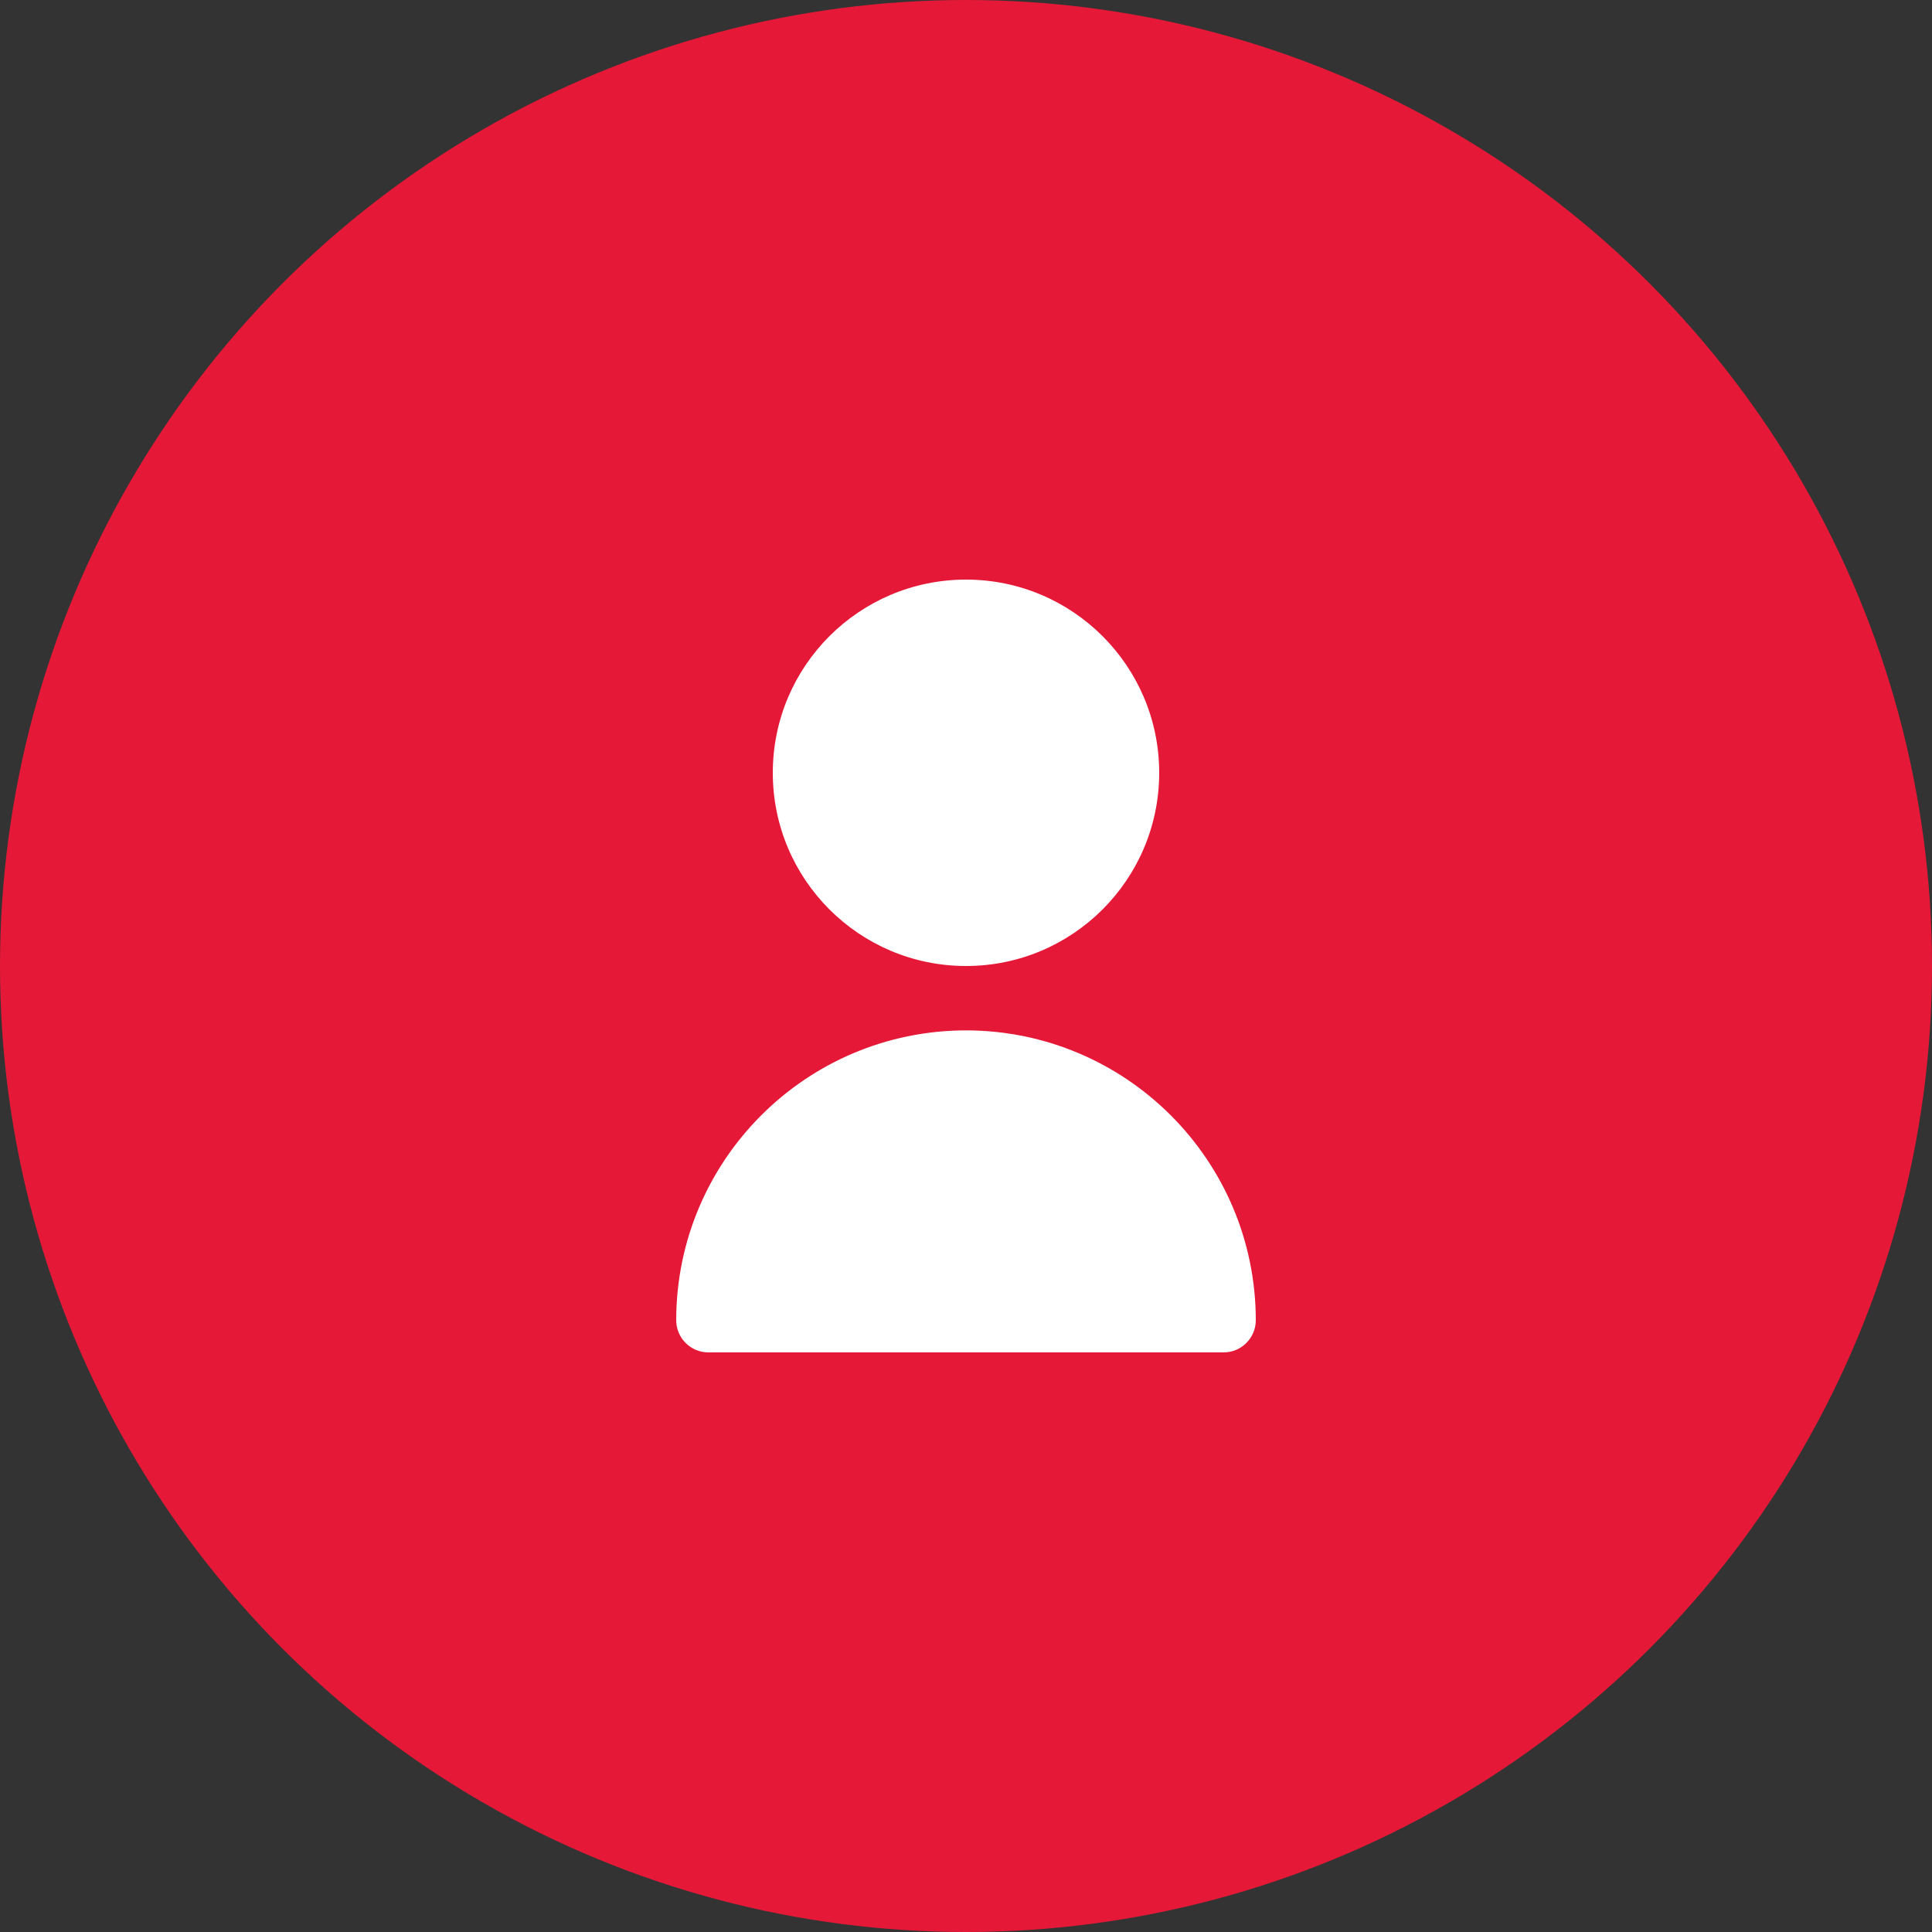 <svg width="50" height="50" viewBox="0 0 50 50" fill="none" xmlns="http://www.w3.org/2000/svg">
<rect x="0" y="0" width="50" height="50" fill="#333333" stroke="none"/>
<circle cx="25" cy="25" r="25" fill="#E51937"/>
<path d="M25 25C27.761 25 30 22.761 30 20C30 17.239 27.761 15 25 15C22.239 15 20 17.239 20 20C20 22.761 22.239 25 25 25Z" fill="white"/>
<path d="M25 26.666C20.86 26.671 17.505 30.026 17.5 34.166C17.5 34.627 17.873 35 18.333 35H31.667C32.127 35 32.5 34.627 32.5 34.166C32.495 30.026 29.14 26.671 25 26.666Z" fill="white"/>
</svg>
